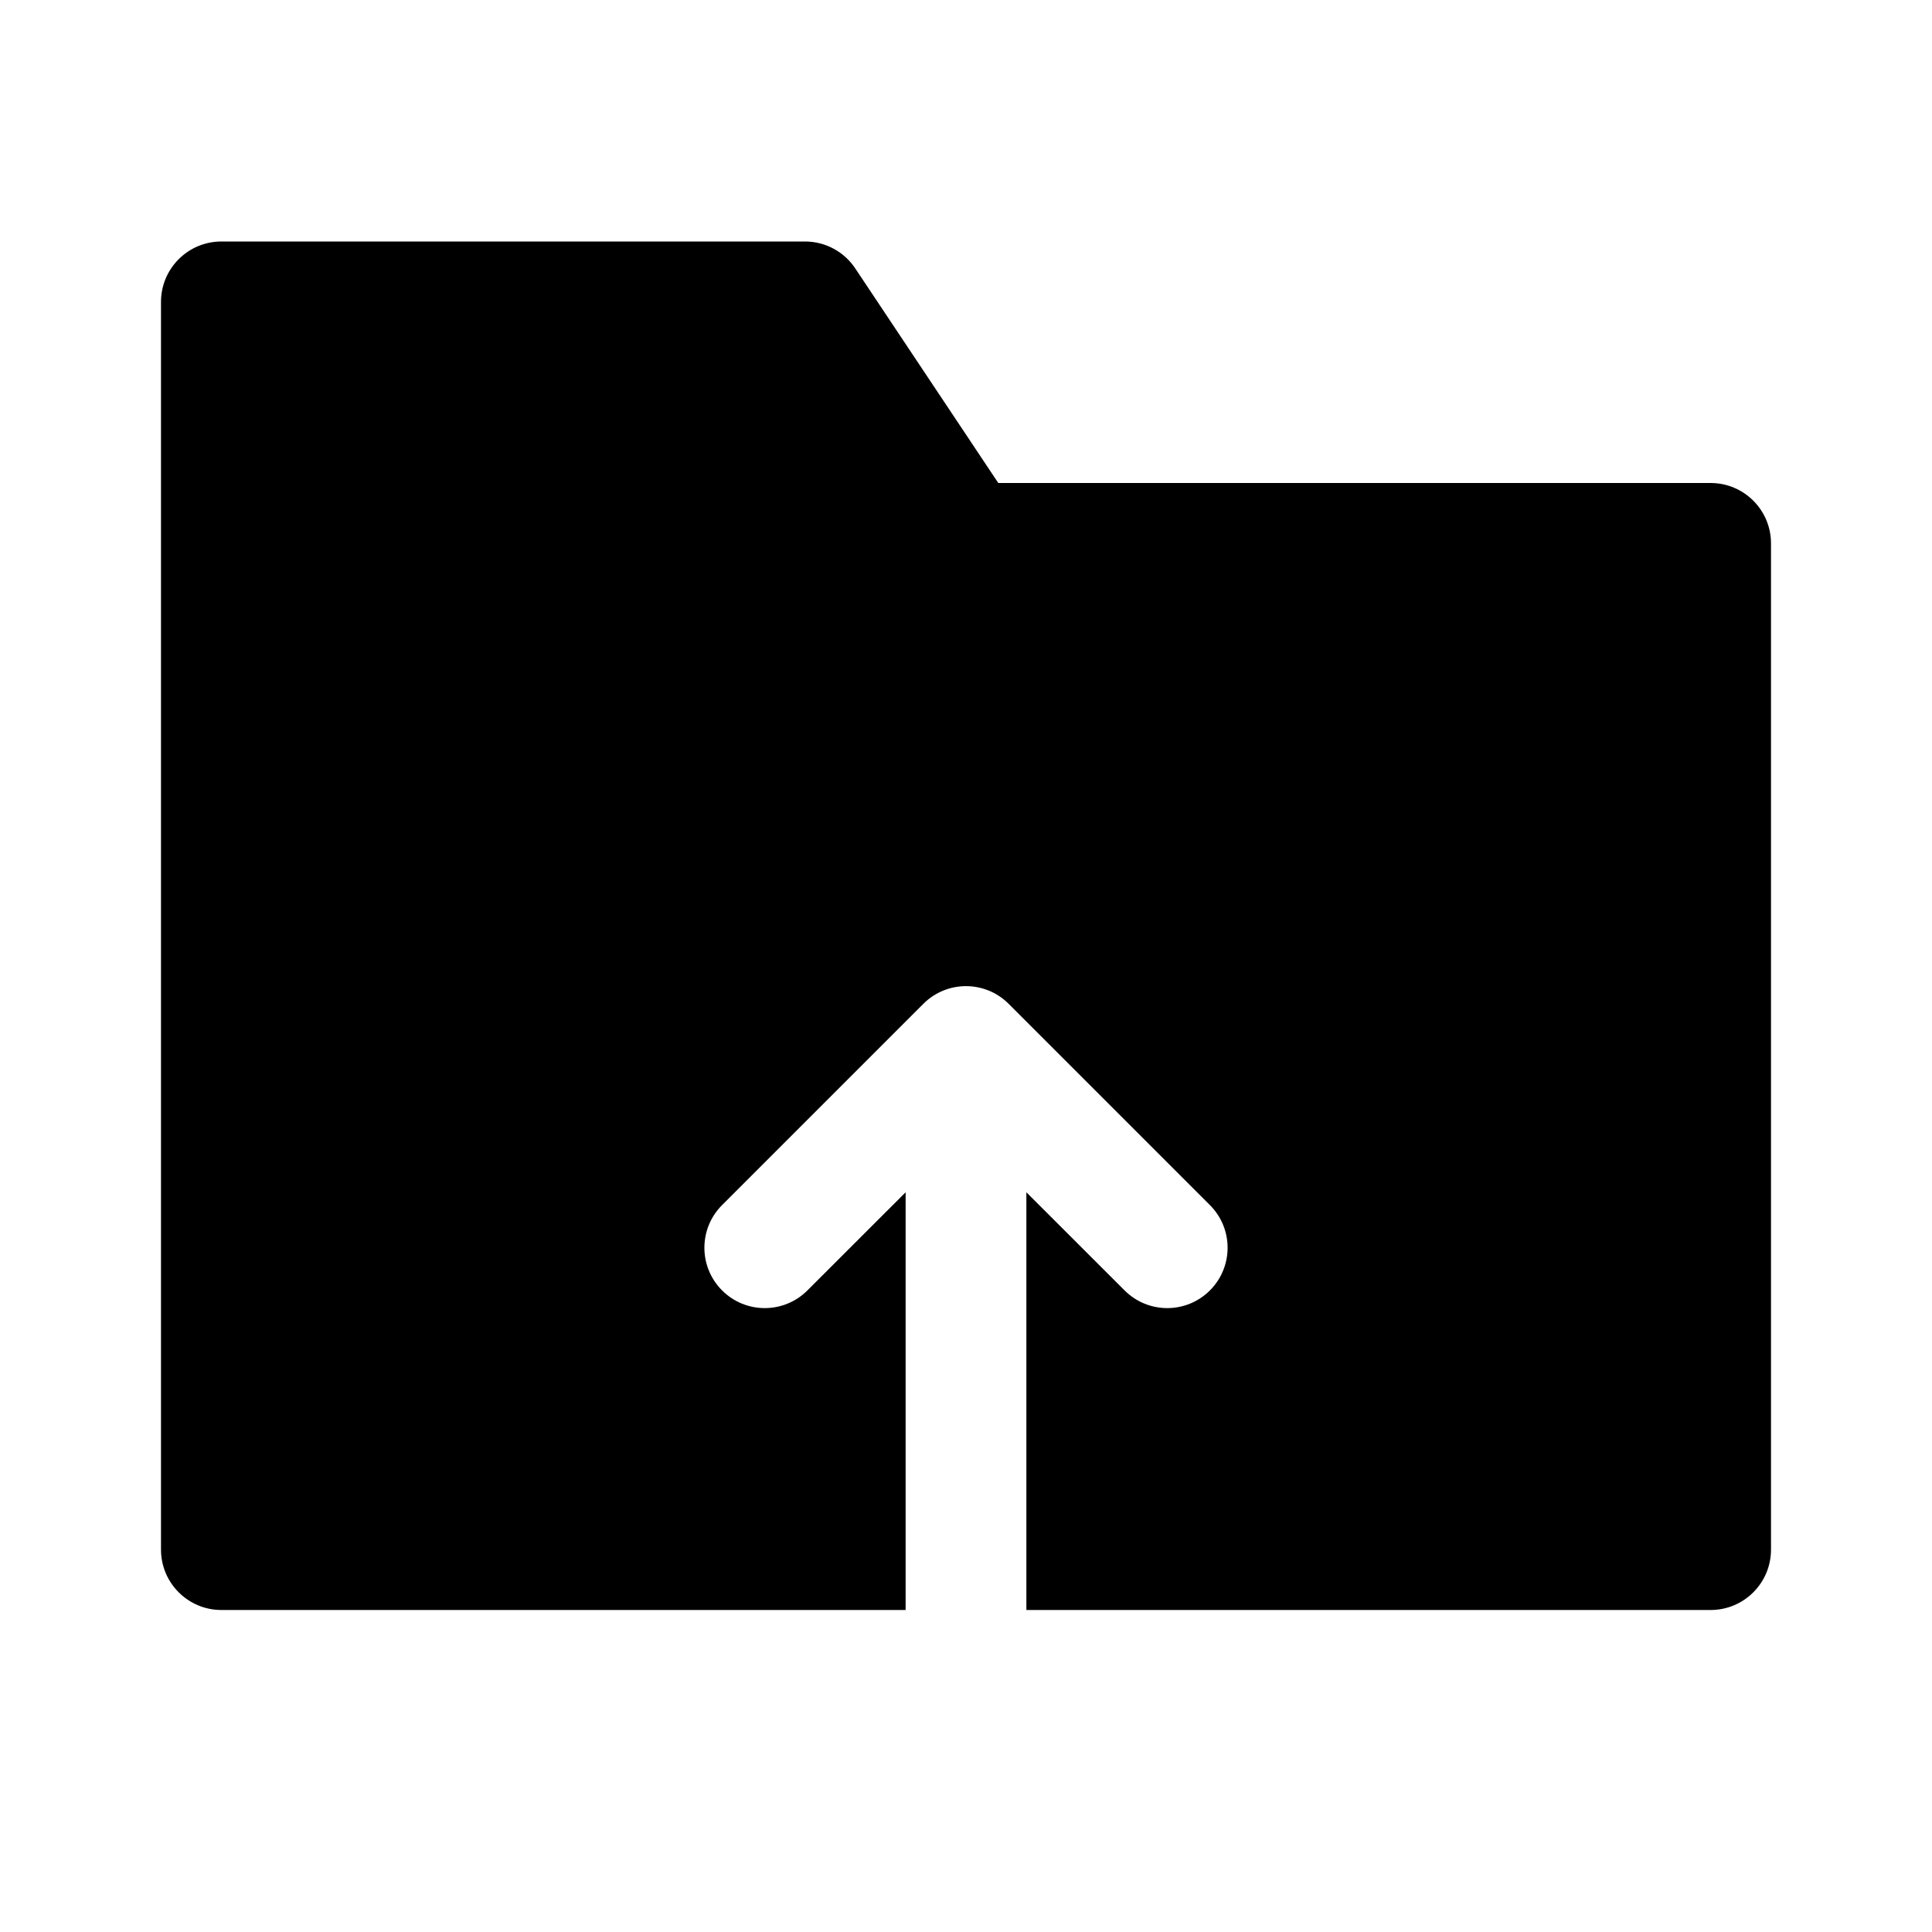 <svg width="24" height="24" viewBox="0 0 24 24" fill="none" xmlns="http://www.w3.org/2000/svg">
<path d="M2 3.75C2 3.336 2.336 3 2.75 3H10C10.251 3 10.485 3.125 10.624 3.334L12.401 6H21.25C21.664 6 22 6.336 22 6.75V19.25C22 19.664 21.664 20 21.25 20H12.75V14.811L13.97 16.03C14.263 16.323 14.737 16.323 15.03 16.03C15.323 15.737 15.323 15.263 15.03 14.97L12.53 12.47C12.237 12.177 11.763 12.177 11.47 12.47L8.97 14.97C8.677 15.263 8.677 15.737 8.97 16.03C9.263 16.323 9.737 16.323 10.03 16.03L11.25 14.811V20H2.75C2.336 20 2 19.664 2 19.25V3.75Z" fill="currentColor"/>
</svg>
